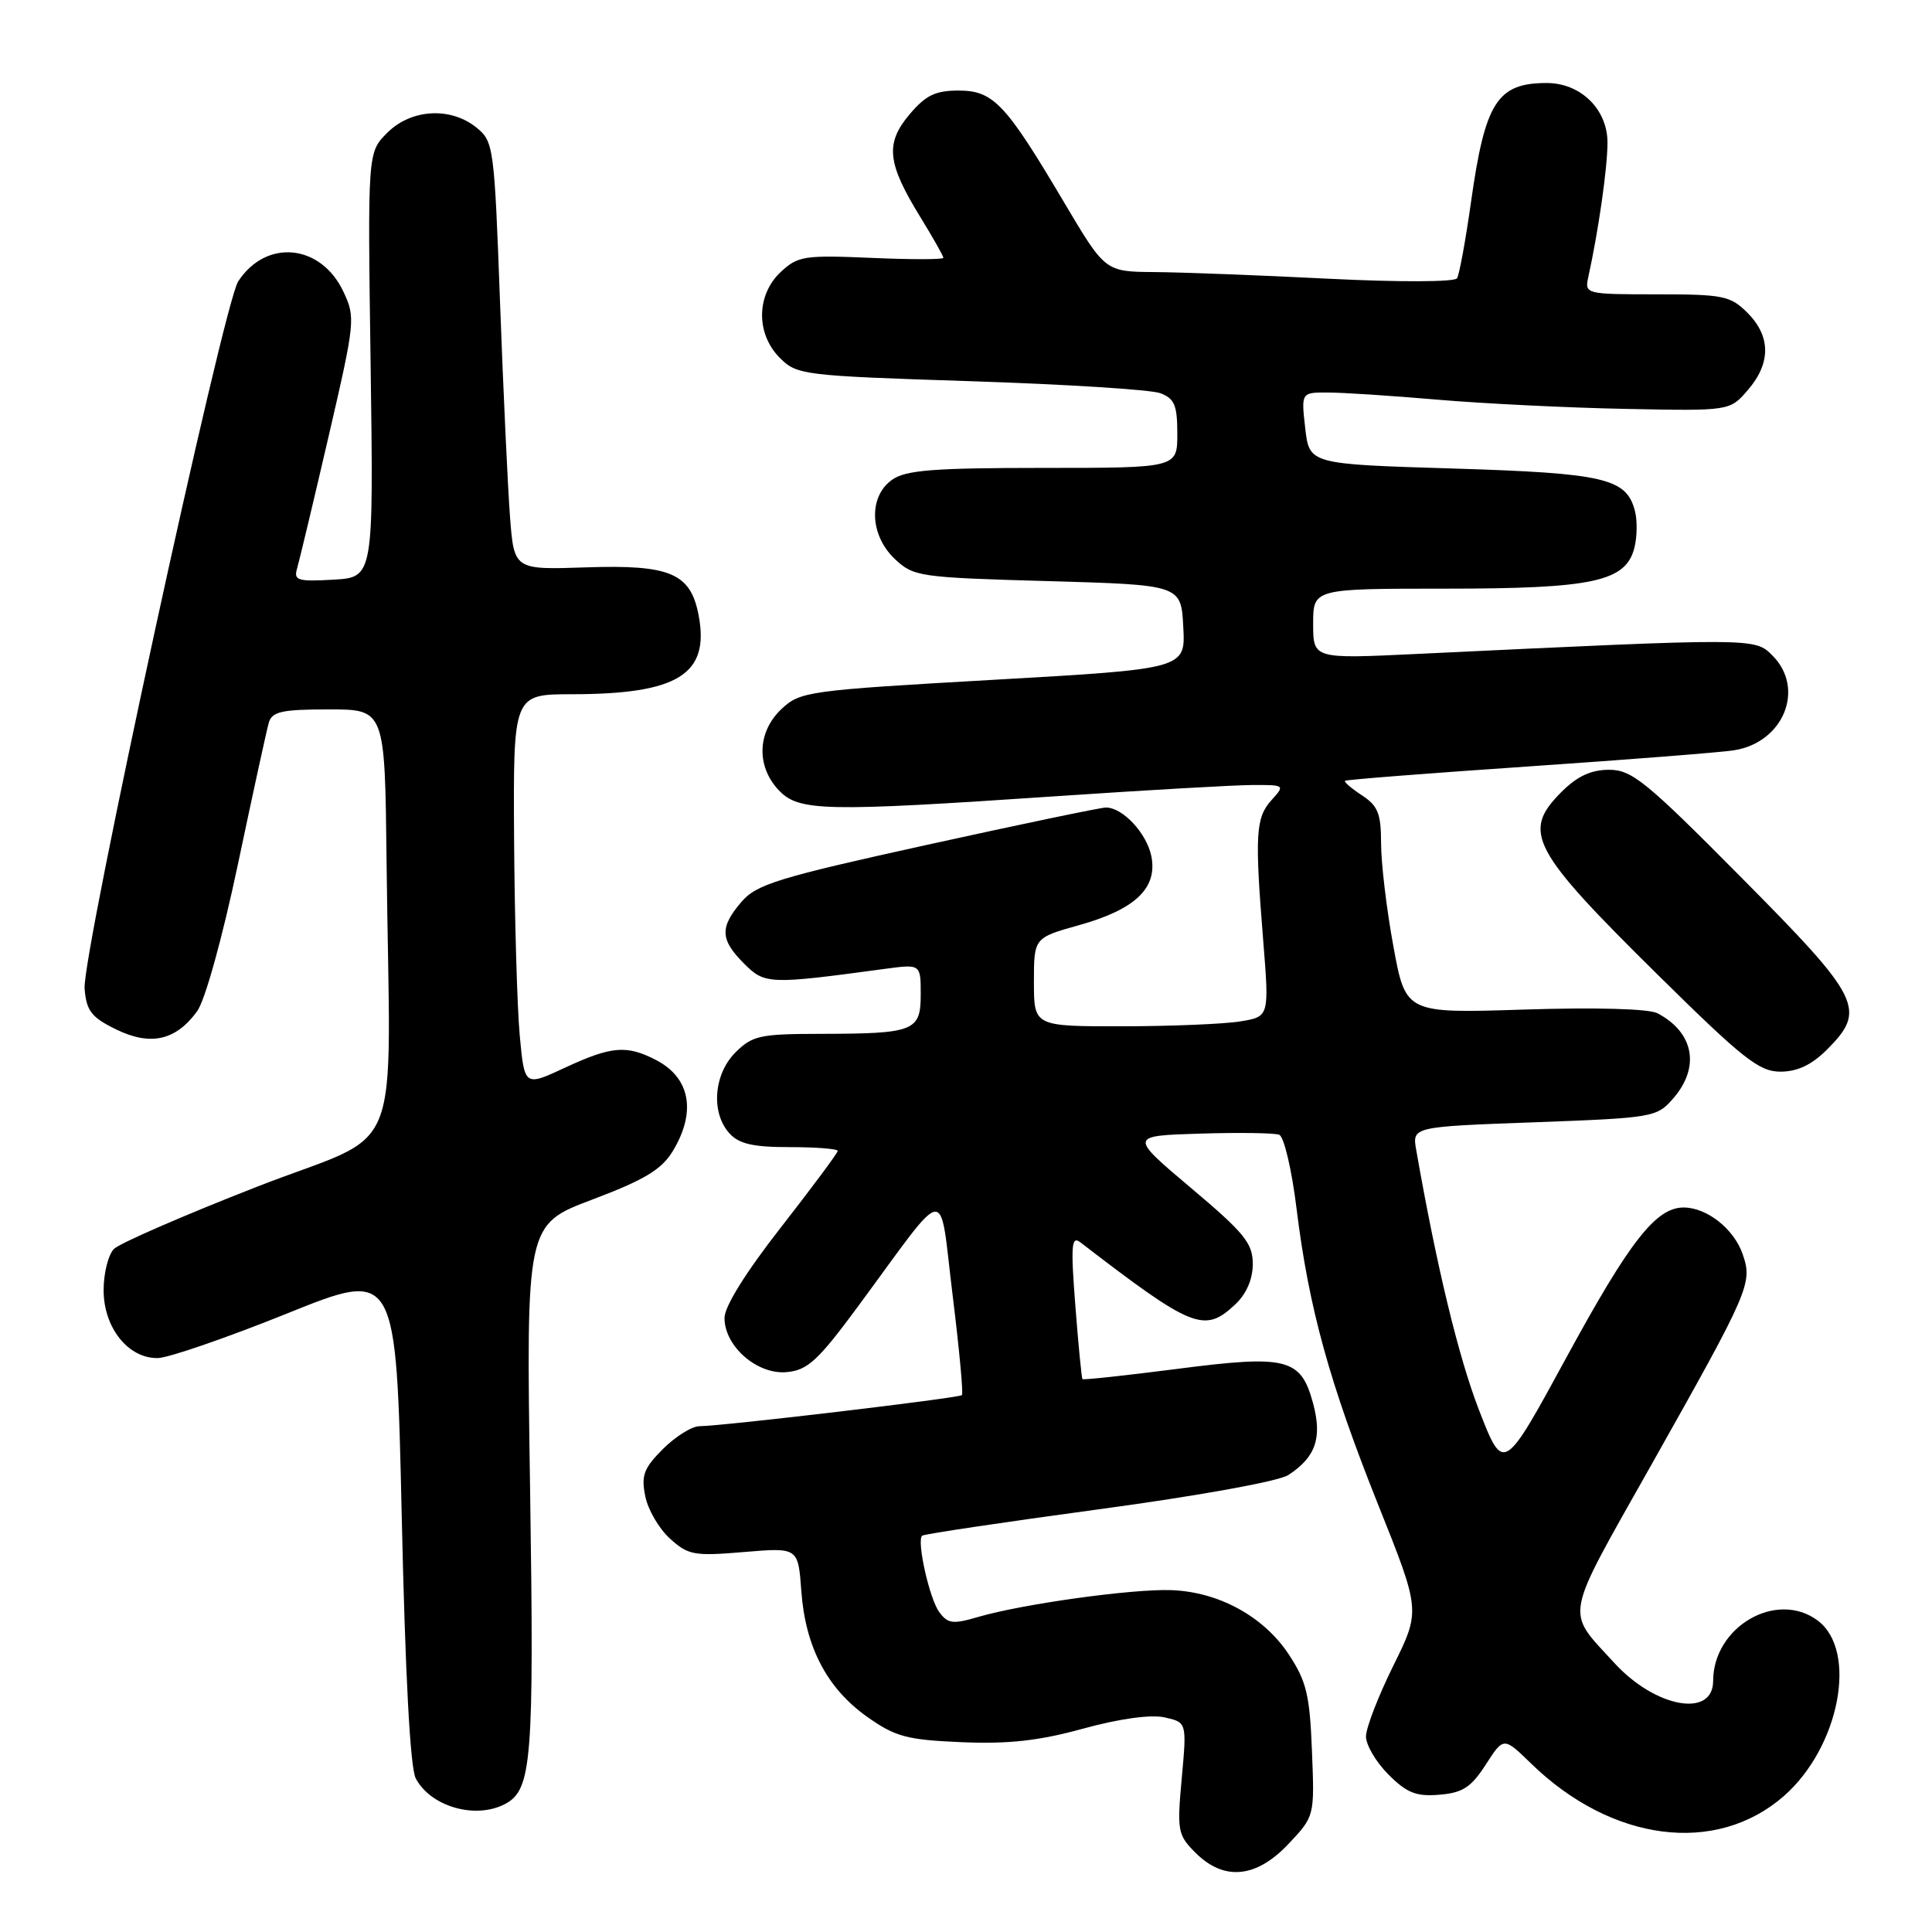 <?xml version="1.0" encoding="UTF-8" standalone="no"?>
<!DOCTYPE svg PUBLIC "-//W3C//DTD SVG 1.1//EN" "http://www.w3.org/Graphics/SVG/1.1/DTD/svg11.dtd" >
<svg xmlns="http://www.w3.org/2000/svg" xmlns:xlink="http://www.w3.org/1999/xlink" version="1.1" viewBox="0 0 256 256">
 <g >
 <path fill="currentColor"
d=" M 170.73 244.33 C 174.19 240.66 174.19 240.66 173.84 232.00 C 173.55 224.56 173.11 222.77 170.75 219.19 C 167.42 214.16 161.42 210.90 155.14 210.70 C 149.89 210.53 135.45 212.55 129.63 214.25 C 126.26 215.24 125.59 215.16 124.45 213.60 C 123.16 211.84 121.45 204.22 122.18 203.49 C 122.39 203.28 132.89 201.71 145.53 200.00 C 158.85 198.20 169.43 196.28 170.71 195.45 C 174.34 193.08 175.22 190.53 173.99 185.95 C 172.37 179.96 170.55 179.50 155.95 181.39 C 149.18 182.26 143.55 182.87 143.43 182.74 C 143.32 182.61 142.89 178.24 142.49 173.02 C 141.87 165.06 141.97 163.72 143.13 164.60 C 158.07 176.08 159.58 176.68 163.69 172.83 C 165.16 171.44 166.00 169.50 166.00 167.48 C 166.00 164.74 164.89 163.37 157.81 157.41 C 149.62 150.50 149.62 150.50 158.99 150.21 C 164.14 150.05 168.87 150.12 169.50 150.36 C 170.14 150.61 171.17 155.01 171.80 160.15 C 173.42 173.31 176.16 183.23 182.62 199.40 C 188.23 213.42 188.23 213.42 184.62 220.72 C 182.63 224.74 181.00 228.96 181.00 230.09 C 181.00 231.23 182.34 233.50 183.98 235.14 C 186.42 237.58 187.66 238.07 190.73 237.81 C 193.81 237.56 194.93 236.83 196.87 233.82 C 199.24 230.14 199.24 230.14 202.87 233.67 C 213.57 244.08 227.40 245.85 236.39 237.97 C 243.76 231.49 246.21 218.71 240.84 214.72 C 235.40 210.68 227.02 215.54 227.00 222.73 C 227.00 227.68 219.34 226.29 213.90 220.34 C 207.39 213.22 207.07 214.95 218.76 194.19 C 231.90 170.86 232.25 170.03 230.90 166.15 C 229.74 162.82 226.16 160.00 223.09 160.00 C 219.43 160.00 215.96 164.43 207.57 179.85 C 199.22 195.19 199.22 195.19 195.98 186.85 C 193.27 179.85 190.38 167.92 187.66 152.40 C 187.11 149.30 187.11 149.30 203.31 148.71 C 219.18 148.12 219.54 148.05 221.75 145.50 C 225.31 141.37 224.44 136.79 219.62 134.26 C 218.48 133.66 211.47 133.47 202.00 133.77 C 186.26 134.28 186.26 134.28 184.63 125.39 C 183.73 120.50 183.00 114.37 183.00 111.77 C 183.00 107.82 182.59 106.78 180.47 105.39 C 179.08 104.48 178.06 103.61 178.22 103.46 C 178.37 103.31 189.30 102.46 202.50 101.56 C 215.70 100.66 227.96 99.70 229.75 99.42 C 236.35 98.39 239.24 91.24 234.85 86.85 C 232.51 84.51 232.67 84.51 187.75 86.65 C 174.00 87.31 174.00 87.31 174.00 82.65 C 174.00 78.00 174.00 78.00 191.53 78.00 C 211.13 78.00 215.44 77.06 216.57 72.57 C 216.93 71.15 216.96 68.99 216.65 67.75 C 215.53 63.37 212.70 62.70 192.50 62.08 C 173.50 61.50 173.50 61.50 172.95 56.75 C 172.41 52.00 172.41 52.00 175.95 52.01 C 177.90 52.01 184.45 52.44 190.50 52.96 C 196.55 53.48 207.73 54.03 215.36 54.18 C 229.21 54.46 229.21 54.46 231.61 51.67 C 234.67 48.11 234.65 44.56 231.55 41.45 C 229.28 39.19 228.35 39.00 219.53 39.00 C 210.13 39.00 209.97 38.96 210.45 36.75 C 211.82 30.51 213.00 22.23 213.00 18.89 C 213.00 14.48 209.45 11.00 204.95 11.00 C 198.39 11.00 196.78 13.53 194.92 26.75 C 194.20 31.84 193.37 36.40 193.06 36.88 C 192.74 37.37 185.37 37.40 176.00 36.93 C 166.93 36.47 156.56 36.08 152.97 36.05 C 146.44 36.00 146.44 36.00 141.00 26.82 C 133.24 13.71 131.63 12.00 127.00 12.00 C 123.93 12.00 122.65 12.63 120.50 15.18 C 117.27 19.02 117.55 21.62 121.96 28.78 C 123.63 31.50 125.00 33.92 125.00 34.16 C 125.00 34.40 120.70 34.40 115.44 34.17 C 106.55 33.79 105.72 33.92 103.44 36.05 C 100.20 39.10 100.15 44.24 103.34 47.43 C 105.60 49.69 106.39 49.79 128.59 50.51 C 141.19 50.92 152.51 51.63 153.75 52.10 C 155.63 52.81 156.00 53.70 156.00 57.48 C 156.00 62.00 156.00 62.00 138.22 62.00 C 123.75 62.00 120.03 62.29 118.22 63.56 C 115.05 65.78 115.22 70.92 118.58 74.08 C 121.06 76.41 121.83 76.52 138.83 77.00 C 156.50 77.50 156.50 77.50 156.79 83.07 C 157.09 88.63 157.09 88.63 131.61 90.08 C 107.03 91.48 106.04 91.62 103.56 93.94 C 100.35 96.96 100.18 101.50 103.17 104.69 C 105.84 107.52 109.10 107.59 140.00 105.50 C 151.82 104.70 163.48 104.03 165.90 104.02 C 170.26 104.00 170.29 104.02 168.48 106.02 C 166.38 108.34 166.25 110.60 167.38 124.60 C 168.19 134.71 168.19 134.71 164.35 135.34 C 162.23 135.69 155.21 135.98 148.75 135.99 C 137.00 136.00 137.00 136.00 137.00 130.13 C 137.00 124.26 137.00 124.26 143.01 122.58 C 150.42 120.50 153.37 117.70 152.57 113.50 C 151.98 110.45 148.79 107.00 146.54 107.00 C 145.86 107.00 135.22 109.22 122.91 111.93 C 103.15 116.28 100.25 117.17 98.26 119.49 C 95.35 122.87 95.41 124.50 98.59 127.68 C 101.34 130.44 101.90 130.46 117.25 128.38 C 122.00 127.74 122.00 127.74 122.00 131.75 C 122.00 136.64 121.17 136.97 108.70 136.99 C 100.71 137.00 99.69 137.22 97.45 139.45 C 94.56 142.35 94.18 147.44 96.65 150.17 C 97.93 151.58 99.78 152.00 104.65 152.00 C 108.14 152.00 111.00 152.23 111.00 152.50 C 111.00 152.78 107.62 157.32 103.50 162.60 C 98.82 168.59 96.00 173.11 96.00 174.64 C 96.00 178.41 100.36 182.19 104.27 181.81 C 107.03 181.55 108.41 180.27 113.77 173.00 C 125.88 156.57 124.39 156.74 126.22 171.56 C 127.10 178.68 127.66 184.66 127.46 184.86 C 127.08 185.25 95.78 188.96 92.67 188.98 C 91.67 188.99 89.50 190.35 87.84 192.00 C 85.31 194.54 84.94 195.51 85.50 198.25 C 85.85 200.04 87.33 202.57 88.78 203.88 C 91.20 206.07 91.99 206.21 98.59 205.65 C 105.76 205.05 105.76 205.05 106.18 210.83 C 106.72 218.25 109.59 223.73 114.92 227.50 C 118.66 230.14 120.16 230.54 127.45 230.85 C 133.66 231.11 137.68 230.66 143.53 229.05 C 148.35 227.73 152.47 227.16 154.30 227.56 C 157.26 228.22 157.26 228.22 156.59 235.61 C 155.95 242.60 156.05 243.14 158.41 245.50 C 162.18 249.27 166.45 248.87 170.73 244.33 Z  M 66.96 239.02 C 70.47 237.14 70.78 233.27 70.24 197.32 C 69.71 162.26 69.71 162.26 78.48 158.95 C 85.37 156.35 87.65 154.98 89.12 152.57 C 92.30 147.36 91.48 142.81 86.93 140.46 C 83.03 138.44 81.03 138.61 74.85 141.48 C 69.50 143.97 69.50 143.97 68.87 137.23 C 68.53 133.53 68.19 121.84 68.12 111.25 C 68.00 92.00 68.00 92.00 75.75 91.99 C 89.82 91.98 94.04 89.37 92.58 81.57 C 91.52 75.95 88.84 74.80 77.63 75.18 C 68.12 75.50 68.12 75.50 67.58 68.50 C 67.29 64.65 66.69 51.89 66.26 40.15 C 65.50 19.40 65.41 18.75 63.13 16.90 C 59.70 14.13 54.47 14.43 51.31 17.60 C 48.71 20.19 48.71 20.19 49.11 48.35 C 49.50 76.50 49.50 76.50 44.17 76.81 C 39.42 77.08 38.89 76.91 39.37 75.31 C 39.66 74.31 41.54 66.45 43.54 57.83 C 47.07 42.59 47.12 42.06 45.49 38.62 C 42.50 32.31 35.25 31.62 31.56 37.29 C 29.59 40.31 10.85 126.63 11.21 131.00 C 11.45 133.95 12.11 134.80 15.38 136.40 C 19.95 138.63 23.29 137.88 26.12 134.00 C 27.17 132.55 29.45 124.34 31.53 114.50 C 33.50 105.15 35.34 96.71 35.62 95.75 C 36.05 94.29 37.35 94.00 43.57 94.00 C 51.00 94.00 51.00 94.00 51.22 114.00 C 51.68 155.14 53.94 149.48 34.00 157.27 C 24.38 161.03 15.88 164.73 15.11 165.48 C 14.35 166.23 13.73 168.70 13.73 170.96 C 13.73 175.93 17.00 180.03 20.92 179.95 C 22.34 179.92 30.02 177.27 38.00 174.06 C 52.50 168.21 52.50 168.21 53.23 200.85 C 53.70 221.97 54.35 234.26 55.09 235.65 C 57.09 239.42 63.05 241.11 66.96 239.02 Z  M 242.08 139.08 C 247.37 133.79 246.62 132.29 230.79 116.33 C 218.11 103.53 216.23 102.00 213.22 102.00 C 210.82 102.00 209.00 102.85 206.92 104.92 C 201.61 110.23 202.84 112.56 219.75 129.25 C 230.95 140.30 233.10 142.00 235.91 142.00 C 238.16 142.00 240.05 141.11 242.08 139.08 Z "/>
</g>
</svg>